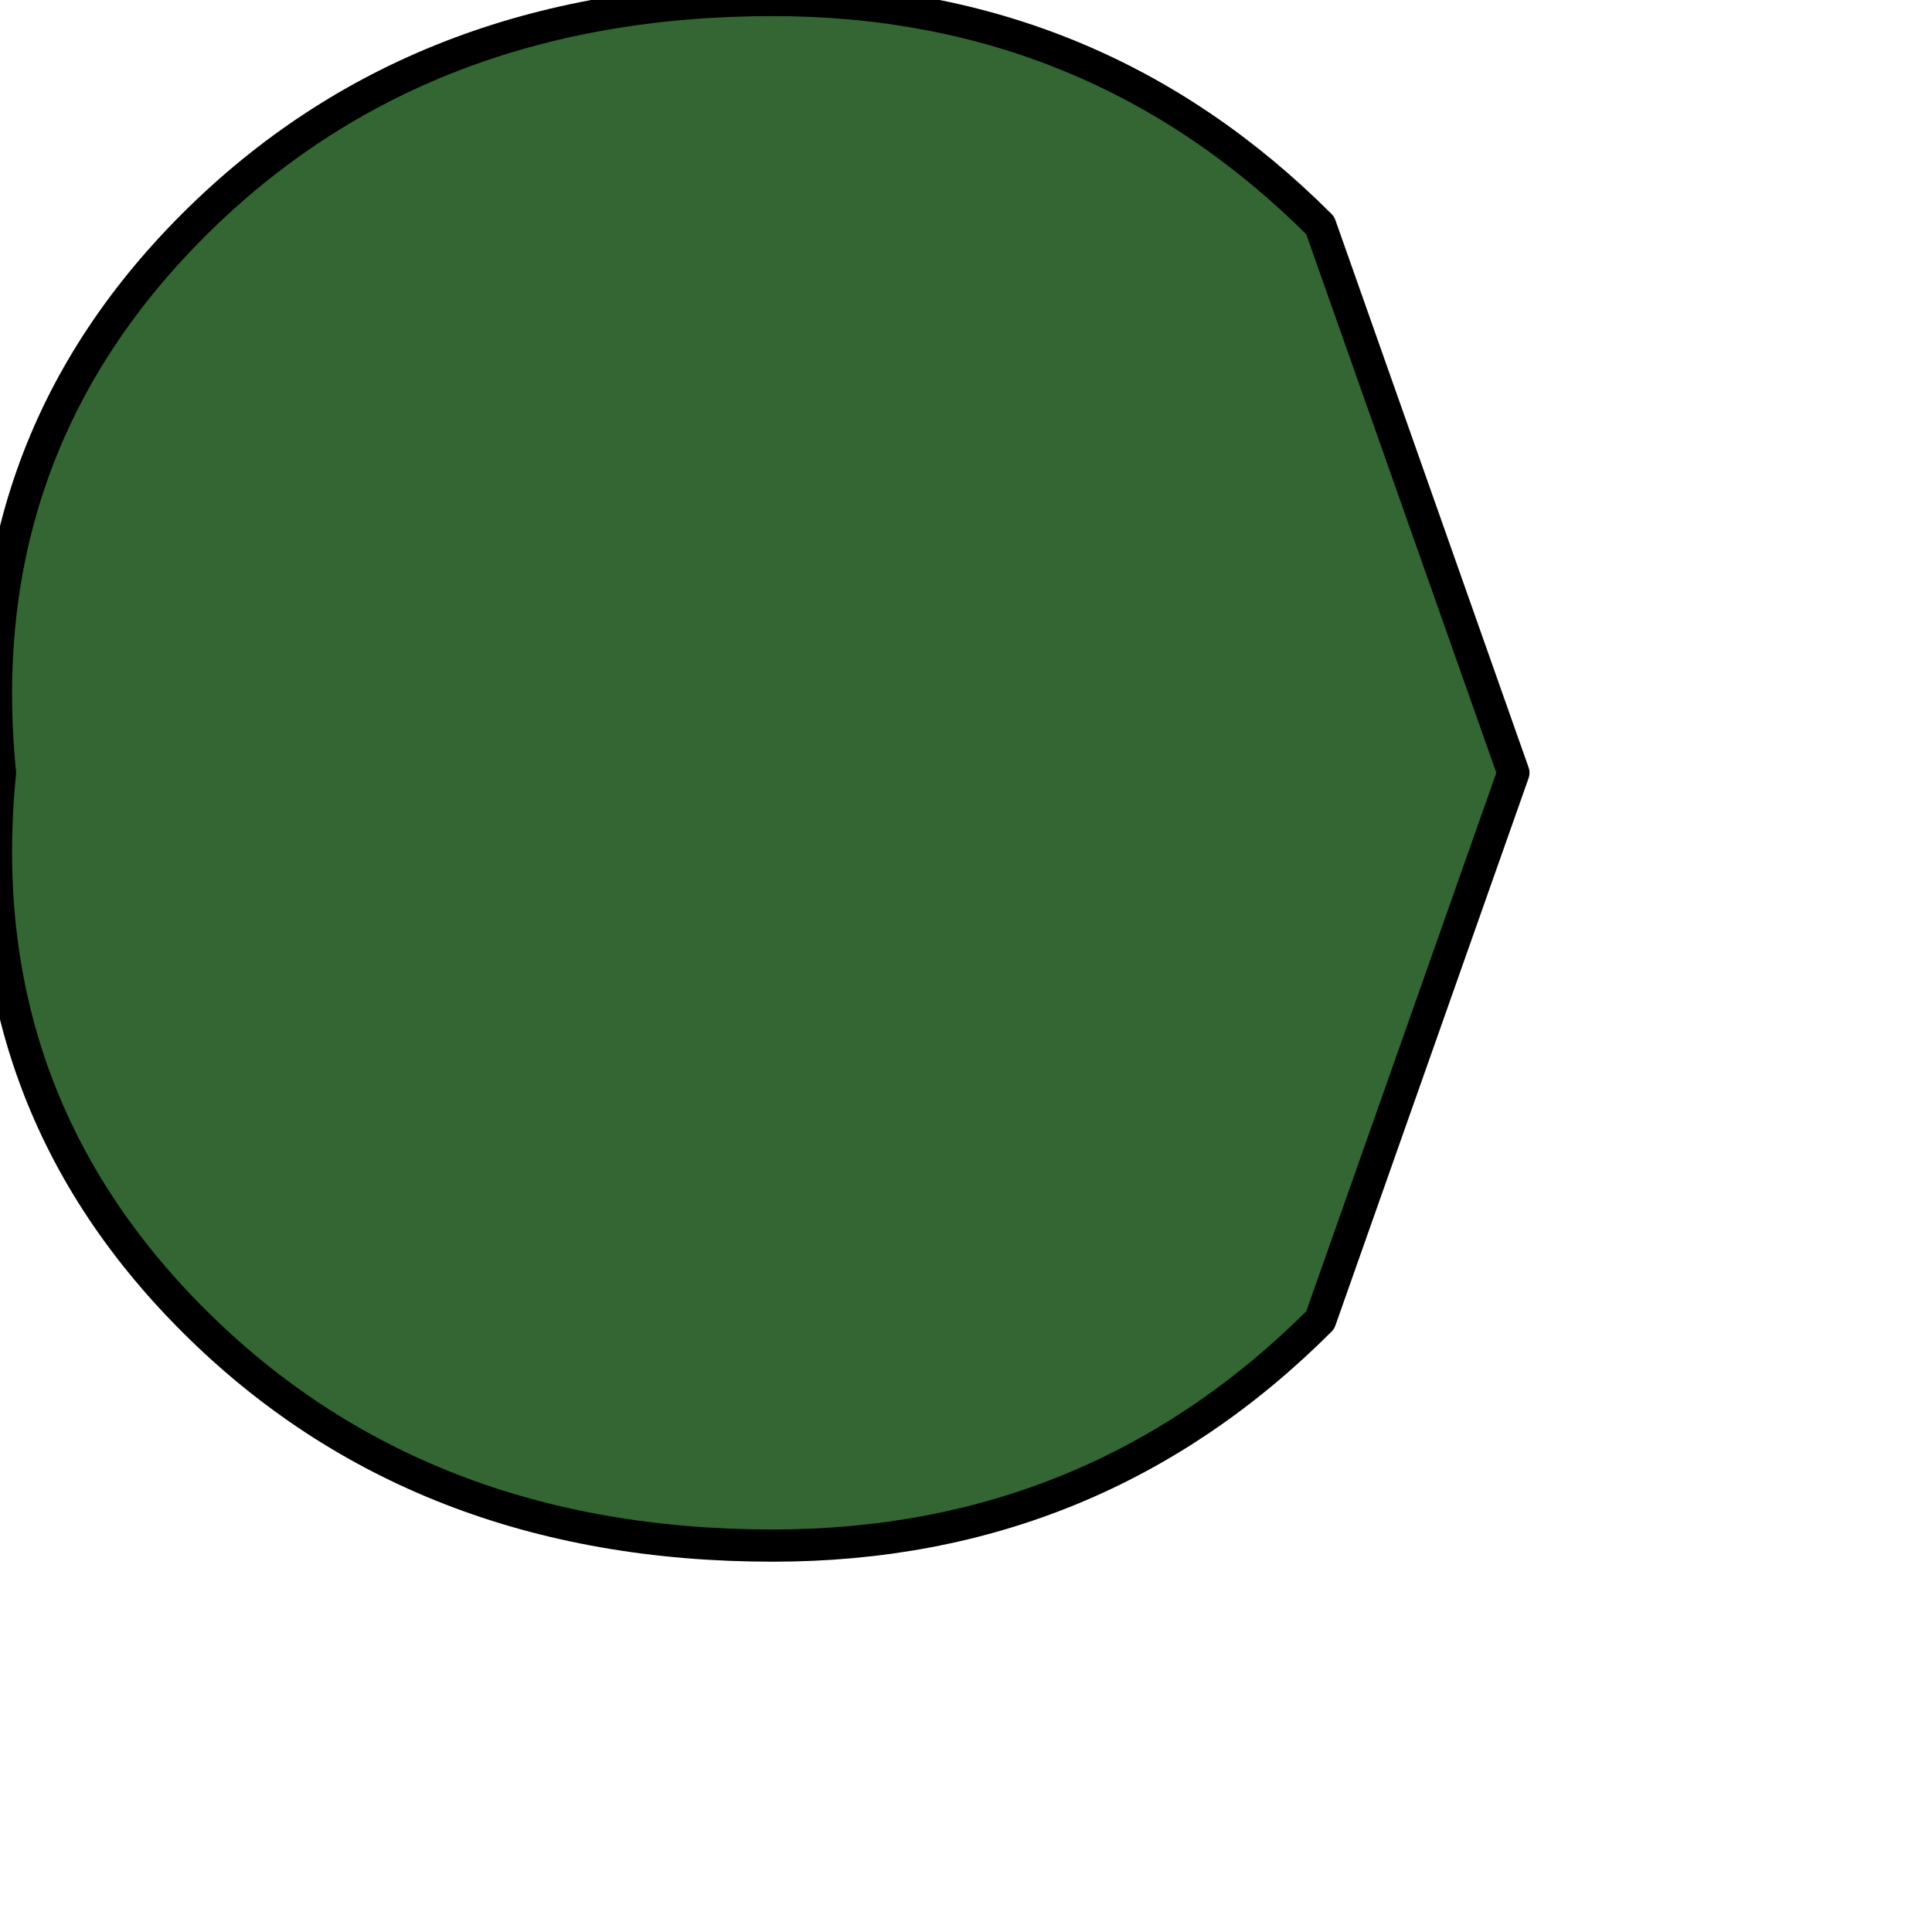 <?xml version="1.0" encoding="utf-8"?>
<svg version="1.1" id="Layer_1"
xmlns="http://www.w3.org/2000/svg"
xmlns:xlink="http://www.w3.org/1999/xlink"
xmlns:author="http://www.sothink.com"
width="3px" height="3px"
xml:space="preserve">
<g id="918" transform="matrix(1, 0, 0, 1, 1.2, 1.2)">
<path style="fill:#336633;fill-opacity:1" d="M1.15,0L0.85 0.85Q0.5 1.2 0 1.2Q-0.55 1.2 -0.9 0.85Q-1.25 0.5 -1.2 0Q-1.25 -0.5 -0.9 -0.85Q-0.55 -1.2 0 -1.2Q0.5 -1.2 0.85 -0.85L1.15 0" />
<path style="fill:none;stroke-width:0.05;stroke-linecap:round;stroke-linejoin:round;stroke-miterlimit:3;stroke:#000000;stroke-opacity:1" d="M1.15,0L0.85 0.85Q0.5 1.2 0 1.2Q-0.55 1.2 -0.9 0.85Q-1.25 0.5 -1.2 0Q-1.25 -0.5 -0.9 -0.85Q-0.55 -1.2 0 -1.2Q0.5 -1.2 0.85 -0.85L1.15 0z" />
</g>
</svg>
